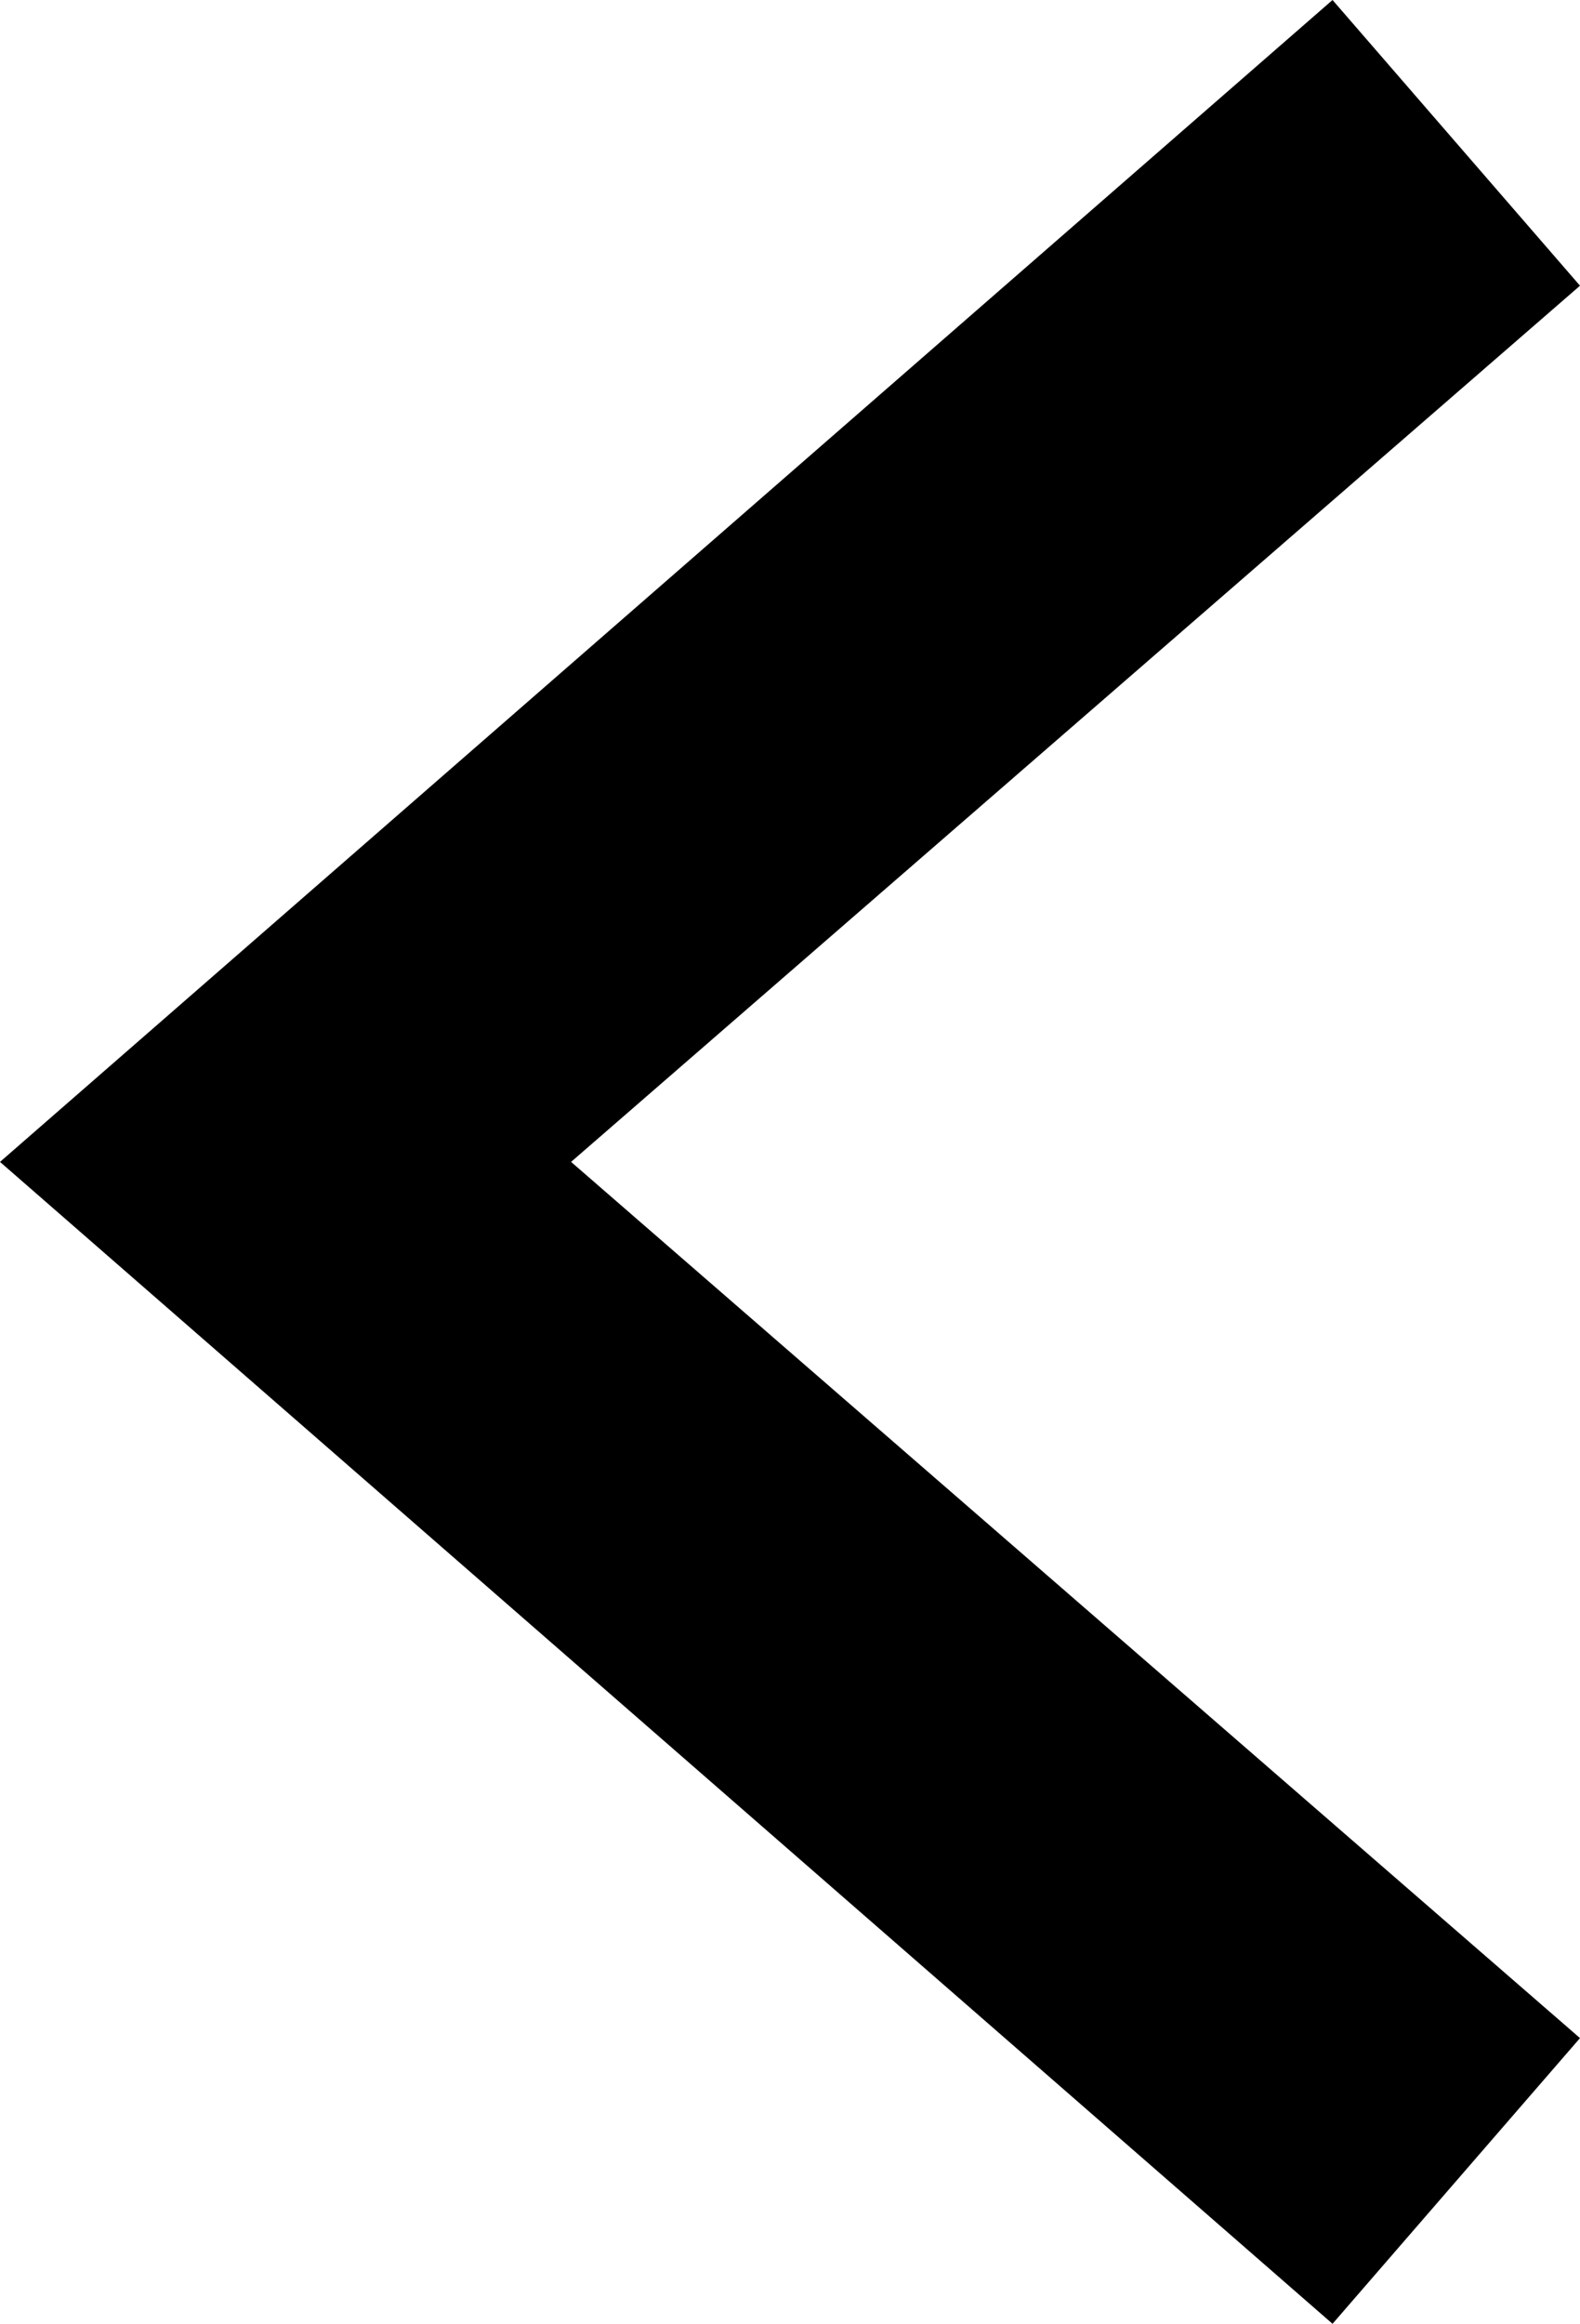 <!-- Generator: Adobe Illustrator 19.1.0, SVG Export Plug-In  -->
<svg version="1.1"
	 xmlns="http://www.w3.org/2000/svg" xmlns:xlink="http://www.w3.org/1999/xlink" xmlns:a="http://ns.adobe.com/AdobeSVGViewerExtensions/3.0/"
	 x="0px" y="0px" width="8.3px" height="12.2px" viewBox="0 0 8.3 12.2" enable-background="new 0 0 8.3 12.2" xml:space="preserve"
	>
<defs>
</defs>
<g>
	<polygon points="0,6.1 7,0 8.3,1.5 3,6.1 8.3,10.7 7,12.2 	"/>
</g>
</svg>

